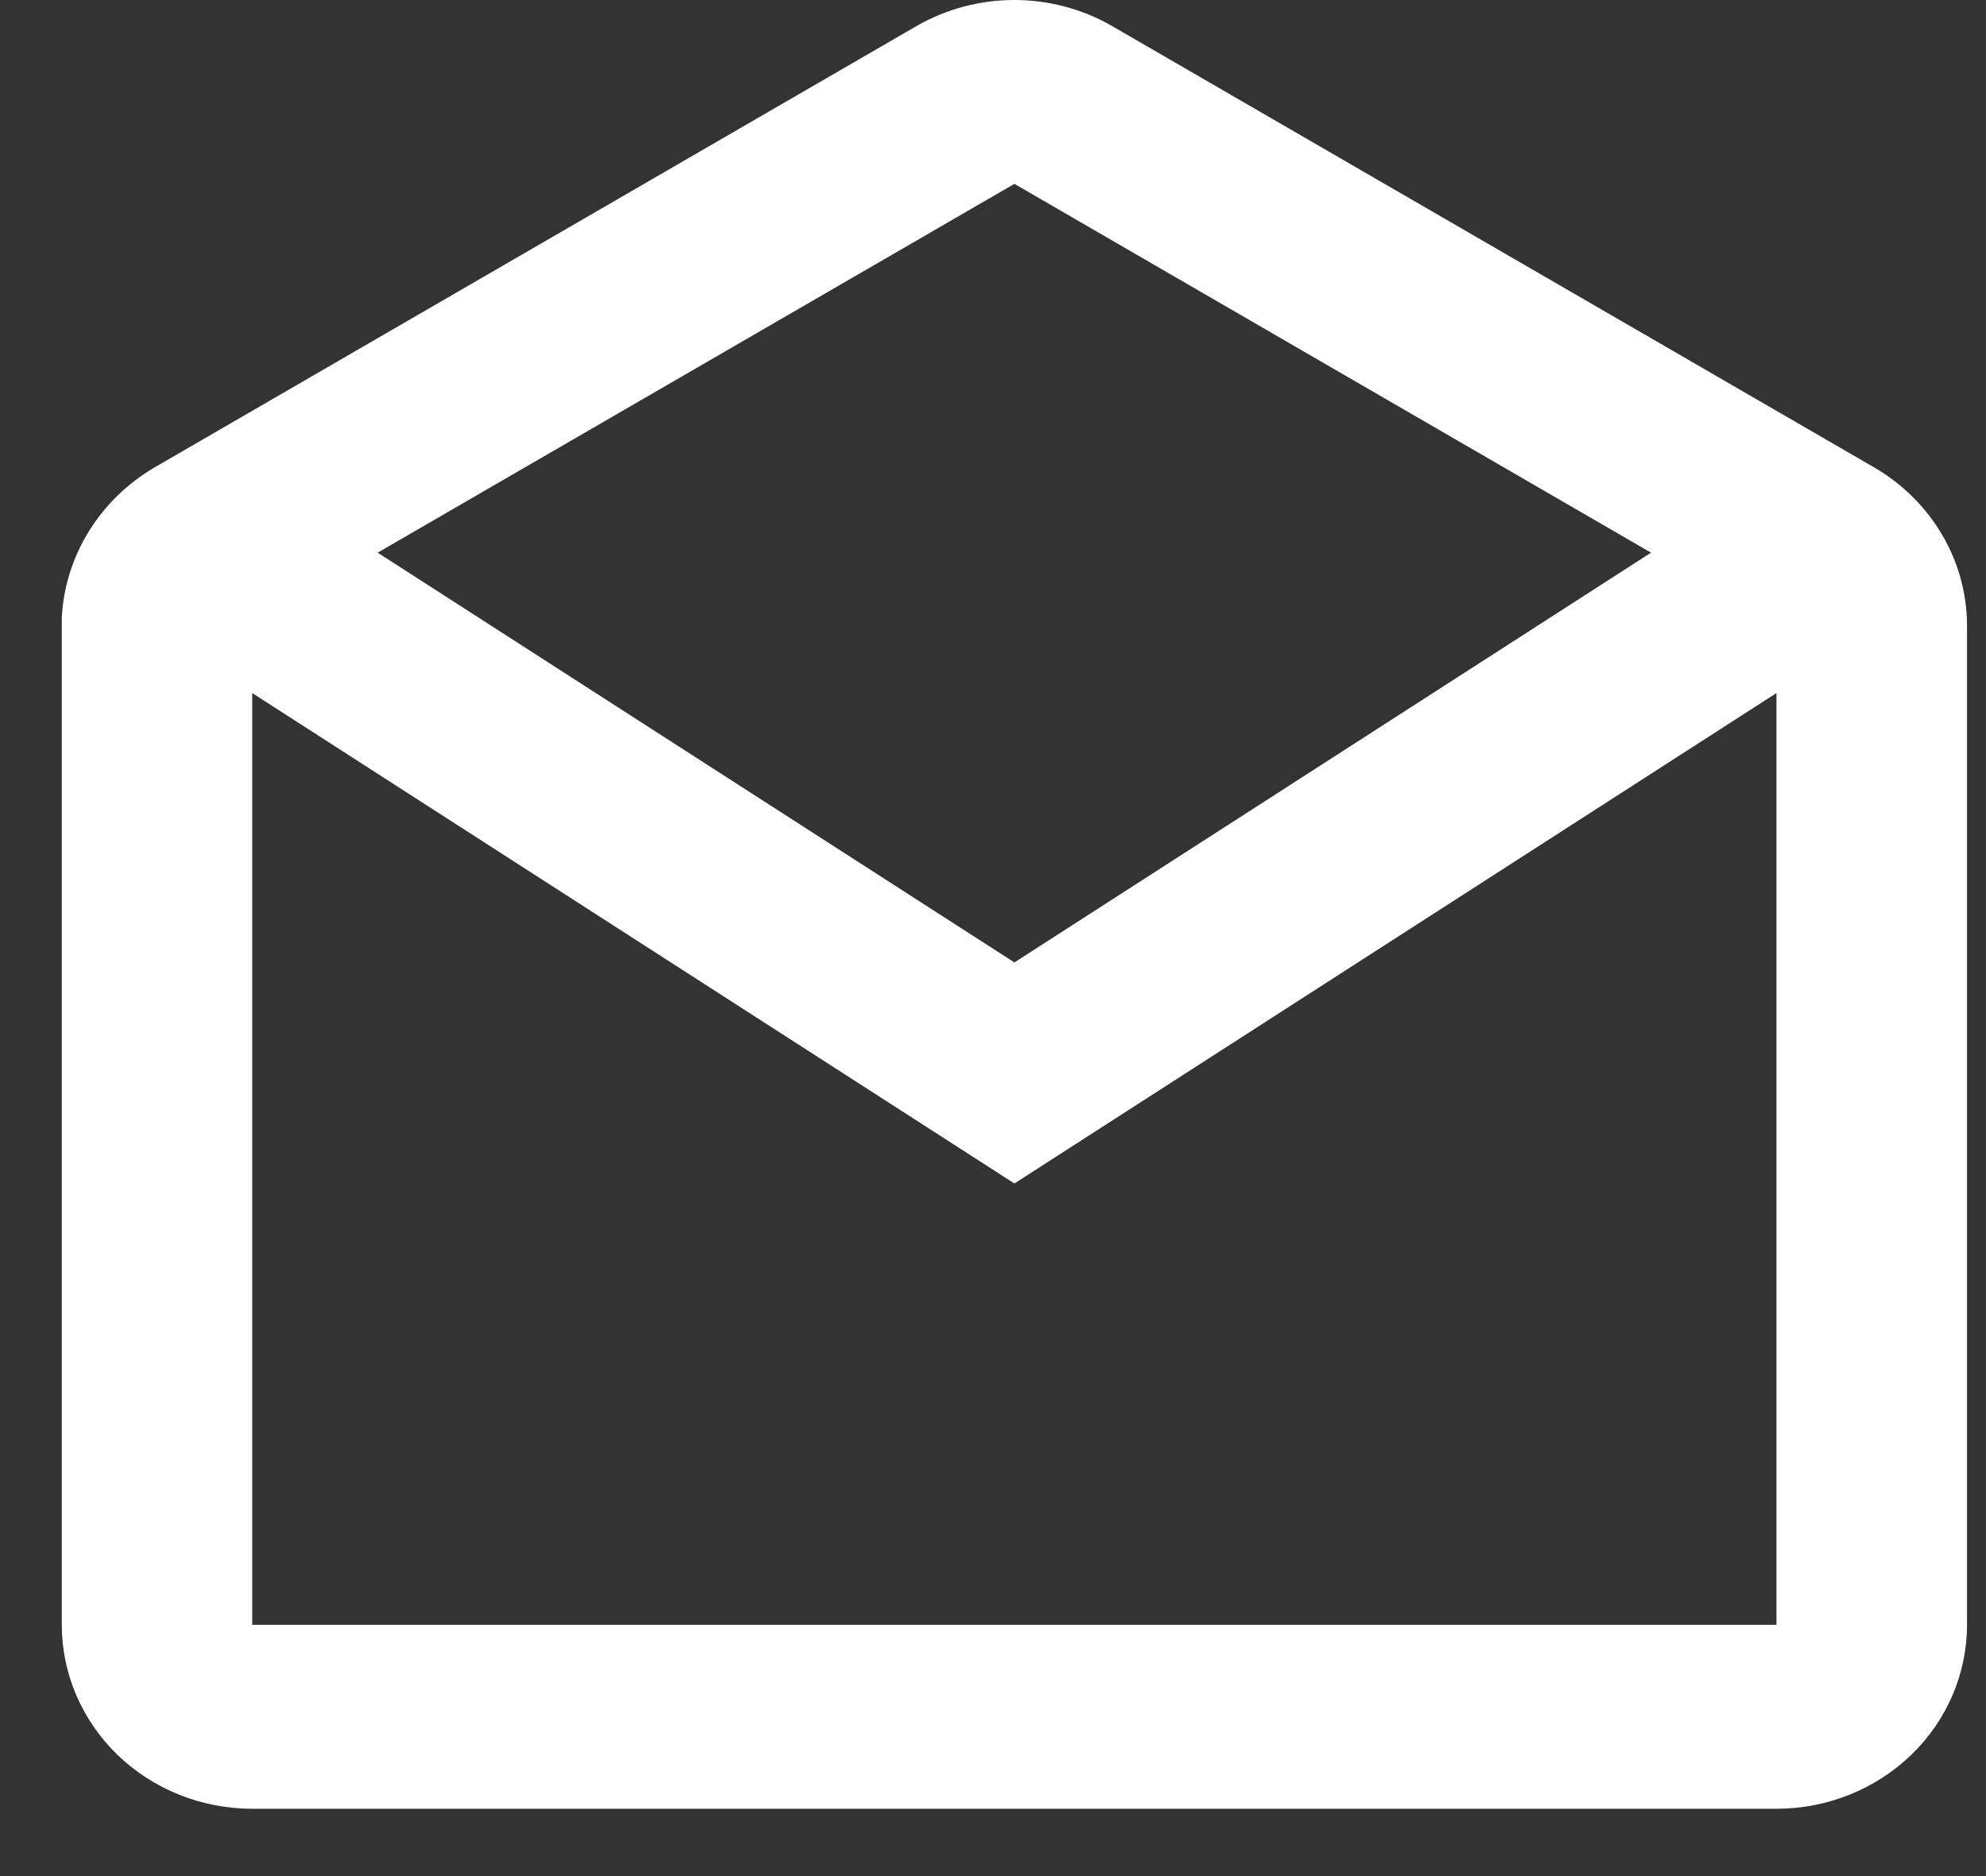 <svg width="18" height="17" viewBox="0 0 18 17" fill="none" xmlns="http://www.w3.org/2000/svg">
<rect x="0" y="0" width="18" height="17" fill="#333333" stroke="none"/>
<path d="M16.101 16.39H2.286C1.828 16.39 1.389 16.214 1.065 15.902C0.742 15.589 0.56 15.165 0.56 14.723V5.597C0.574 5.322 0.658 5.054 0.804 4.817C0.95 4.58 1.154 4.381 1.398 4.237L8.305 0.237C8.574 0.082 8.88 0 9.193 0C9.506 0 9.813 0.082 10.081 0.237L16.989 4.237C17.508 4.54 17.826 5.081 17.828 5.666V14.723C17.828 15.165 17.646 15.589 17.322 15.902C16.998 16.214 16.559 16.39 16.101 16.39ZM2.286 6.28V14.723H16.101V6.28L9.194 10.724L2.286 6.28ZM9.194 1.666L3.423 5.008L9.194 8.721L14.964 5.008L9.194 1.666V1.666Z" fill="white"/>
</svg>
